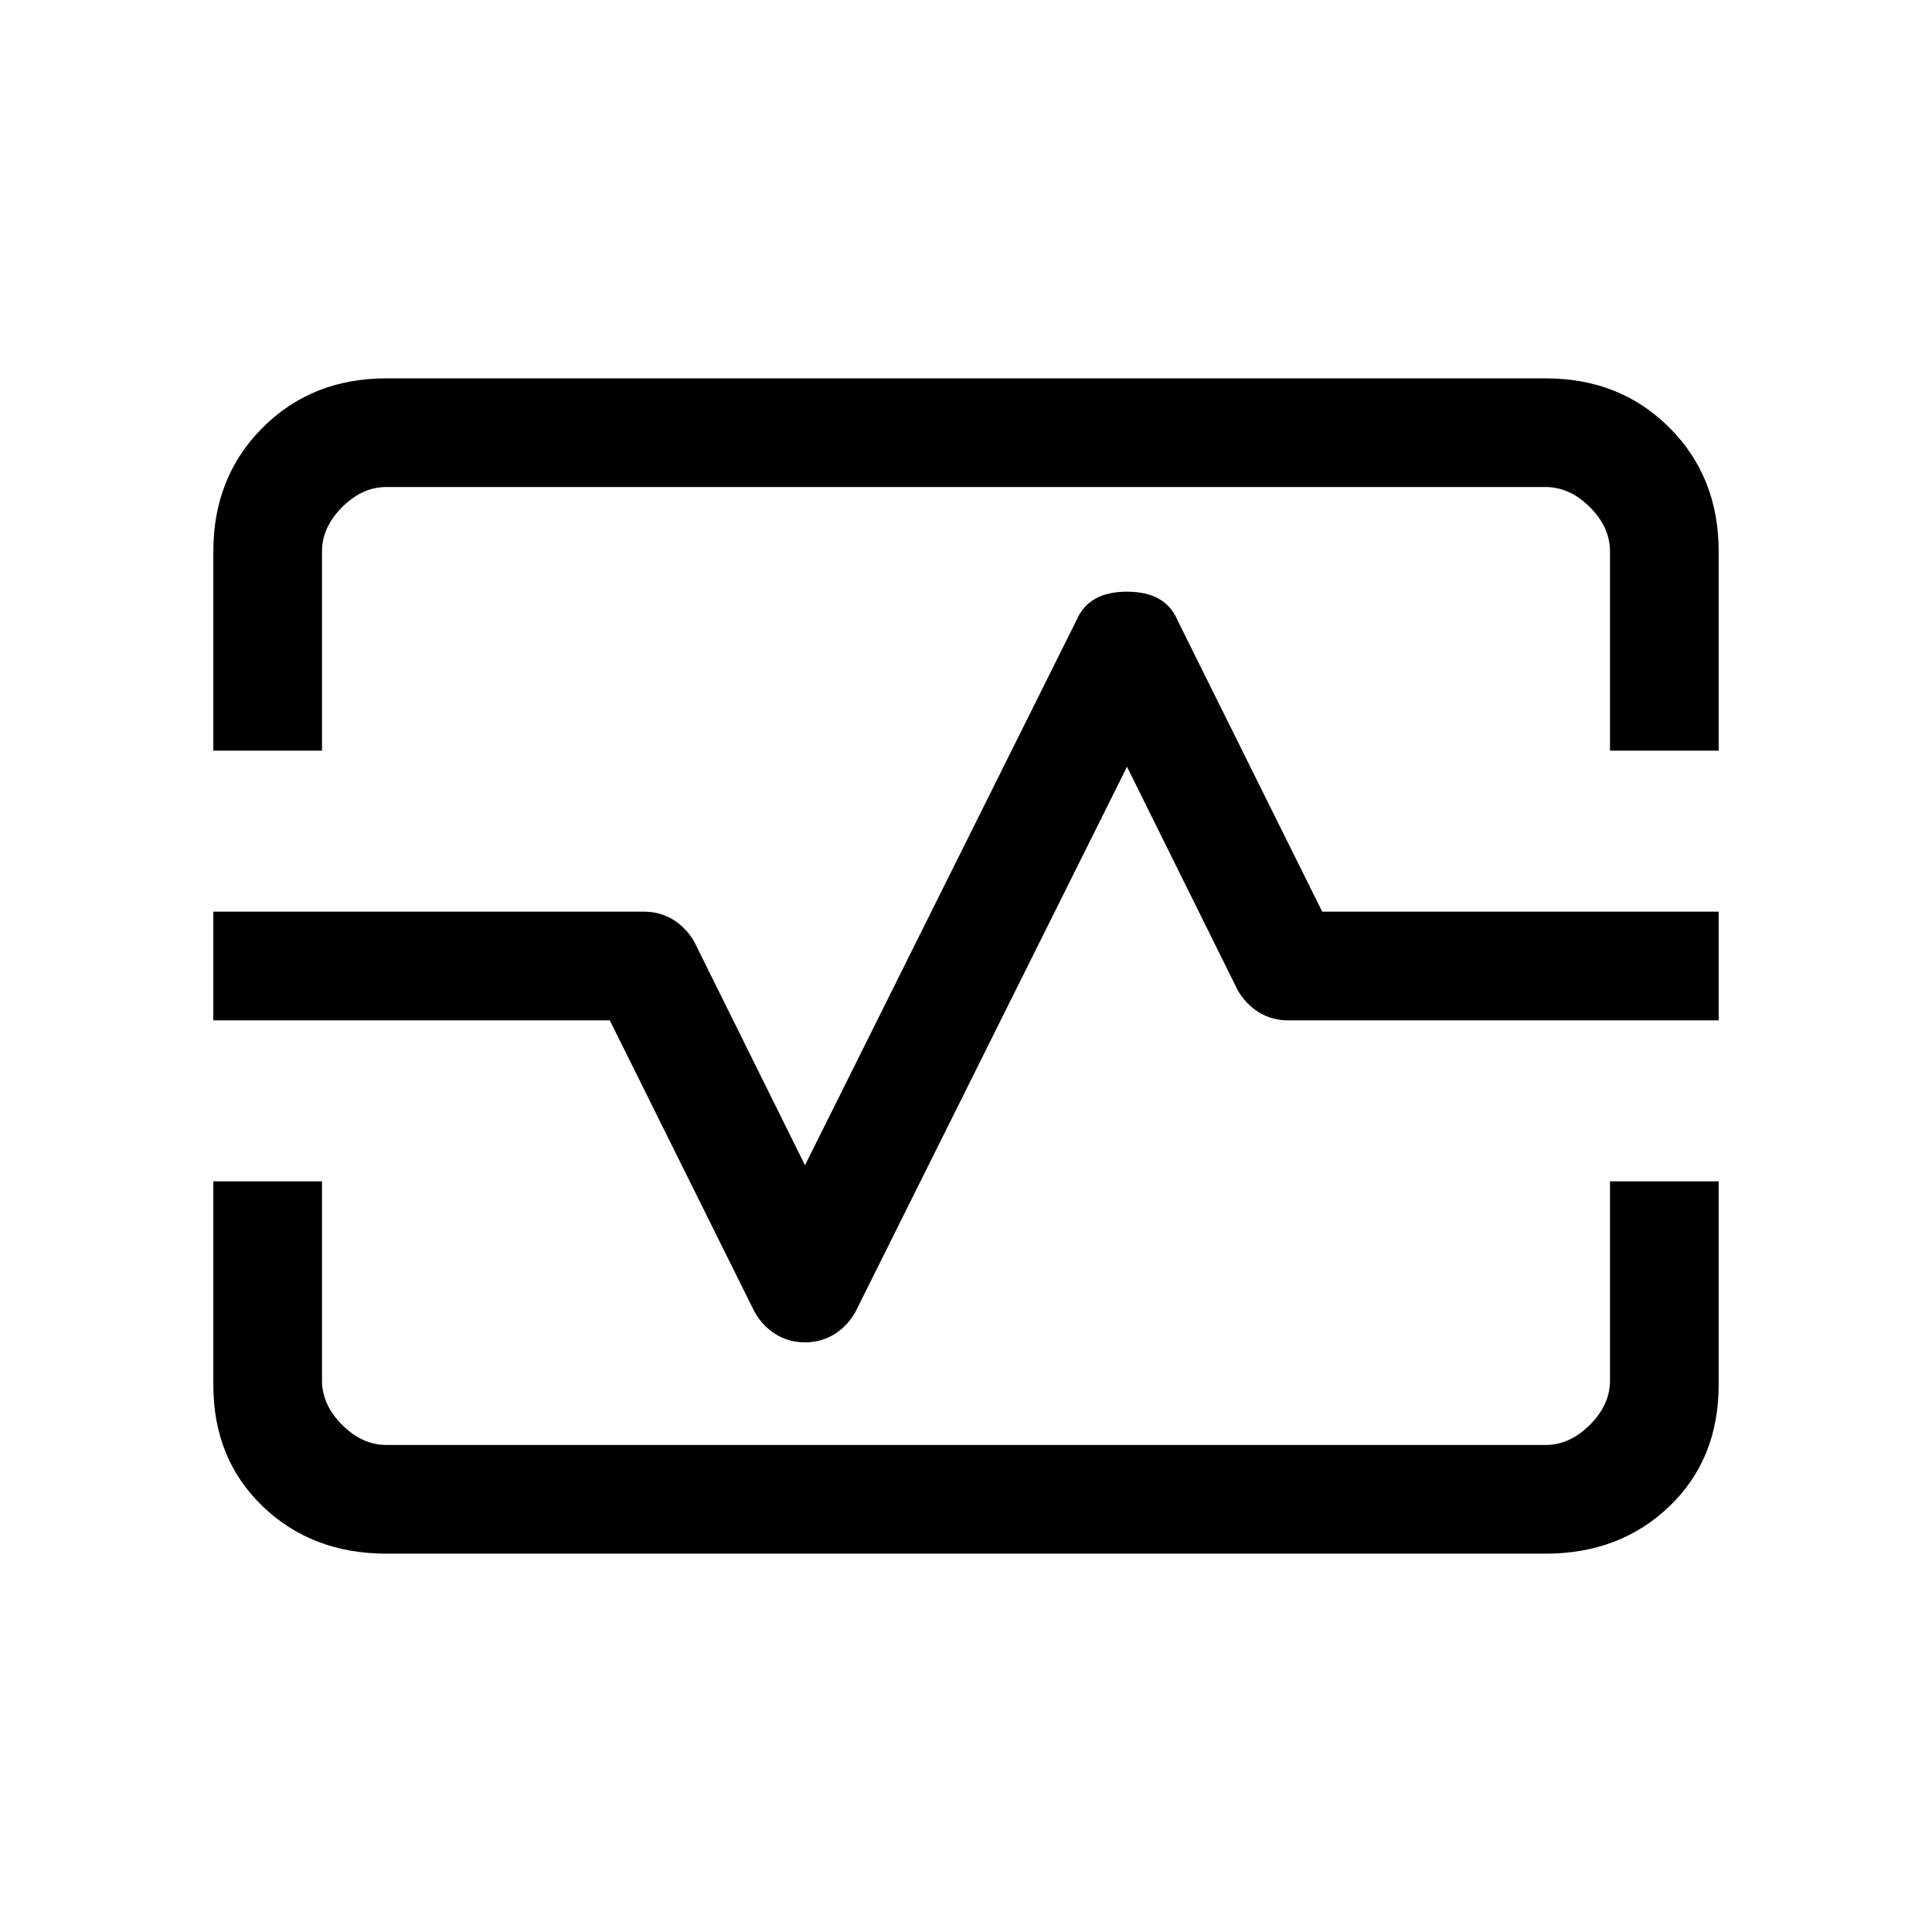 <svg xmlns="http://www.w3.org/2000/svg" height="24" width="24"><path d="M2.65 9.325V6.85q0-.925.613-1.538Q3.875 4.7 4.8 4.7h14.4q.925 0 1.538.612.612.613.612 1.538v2.475H20V6.85q0-.3-.25-.55-.25-.25-.55-.25H4.8q-.3 0-.55.25-.25.25-.25.55v2.475ZM4.8 19.3q-.925 0-1.537-.588-.613-.587-.613-1.512v-2.525H4v2.475q0 .3.25.55.25.25.55.25h14.4q.3 0 .55-.25.25-.25.25-.55v-2.475h1.35V17.2q0 .925-.612 1.512-.613.588-1.538.588Zm5.2-2.625q.2 0 .363-.1.162-.1.262-.275L14 9.525l1.375 2.775q.1.175.263.275.162.1.362.1h5.35v-1.35h-4.925l-1.8-3.625q-.15-.35-.625-.35t-.625.35L10 14.475 8.625 11.7q-.1-.175-.262-.275-.163-.1-.363-.1H2.65v1.35h4.925l1.8 3.625q.1.175.262.275.163.1.363.1ZM12 12Z"/></svg>